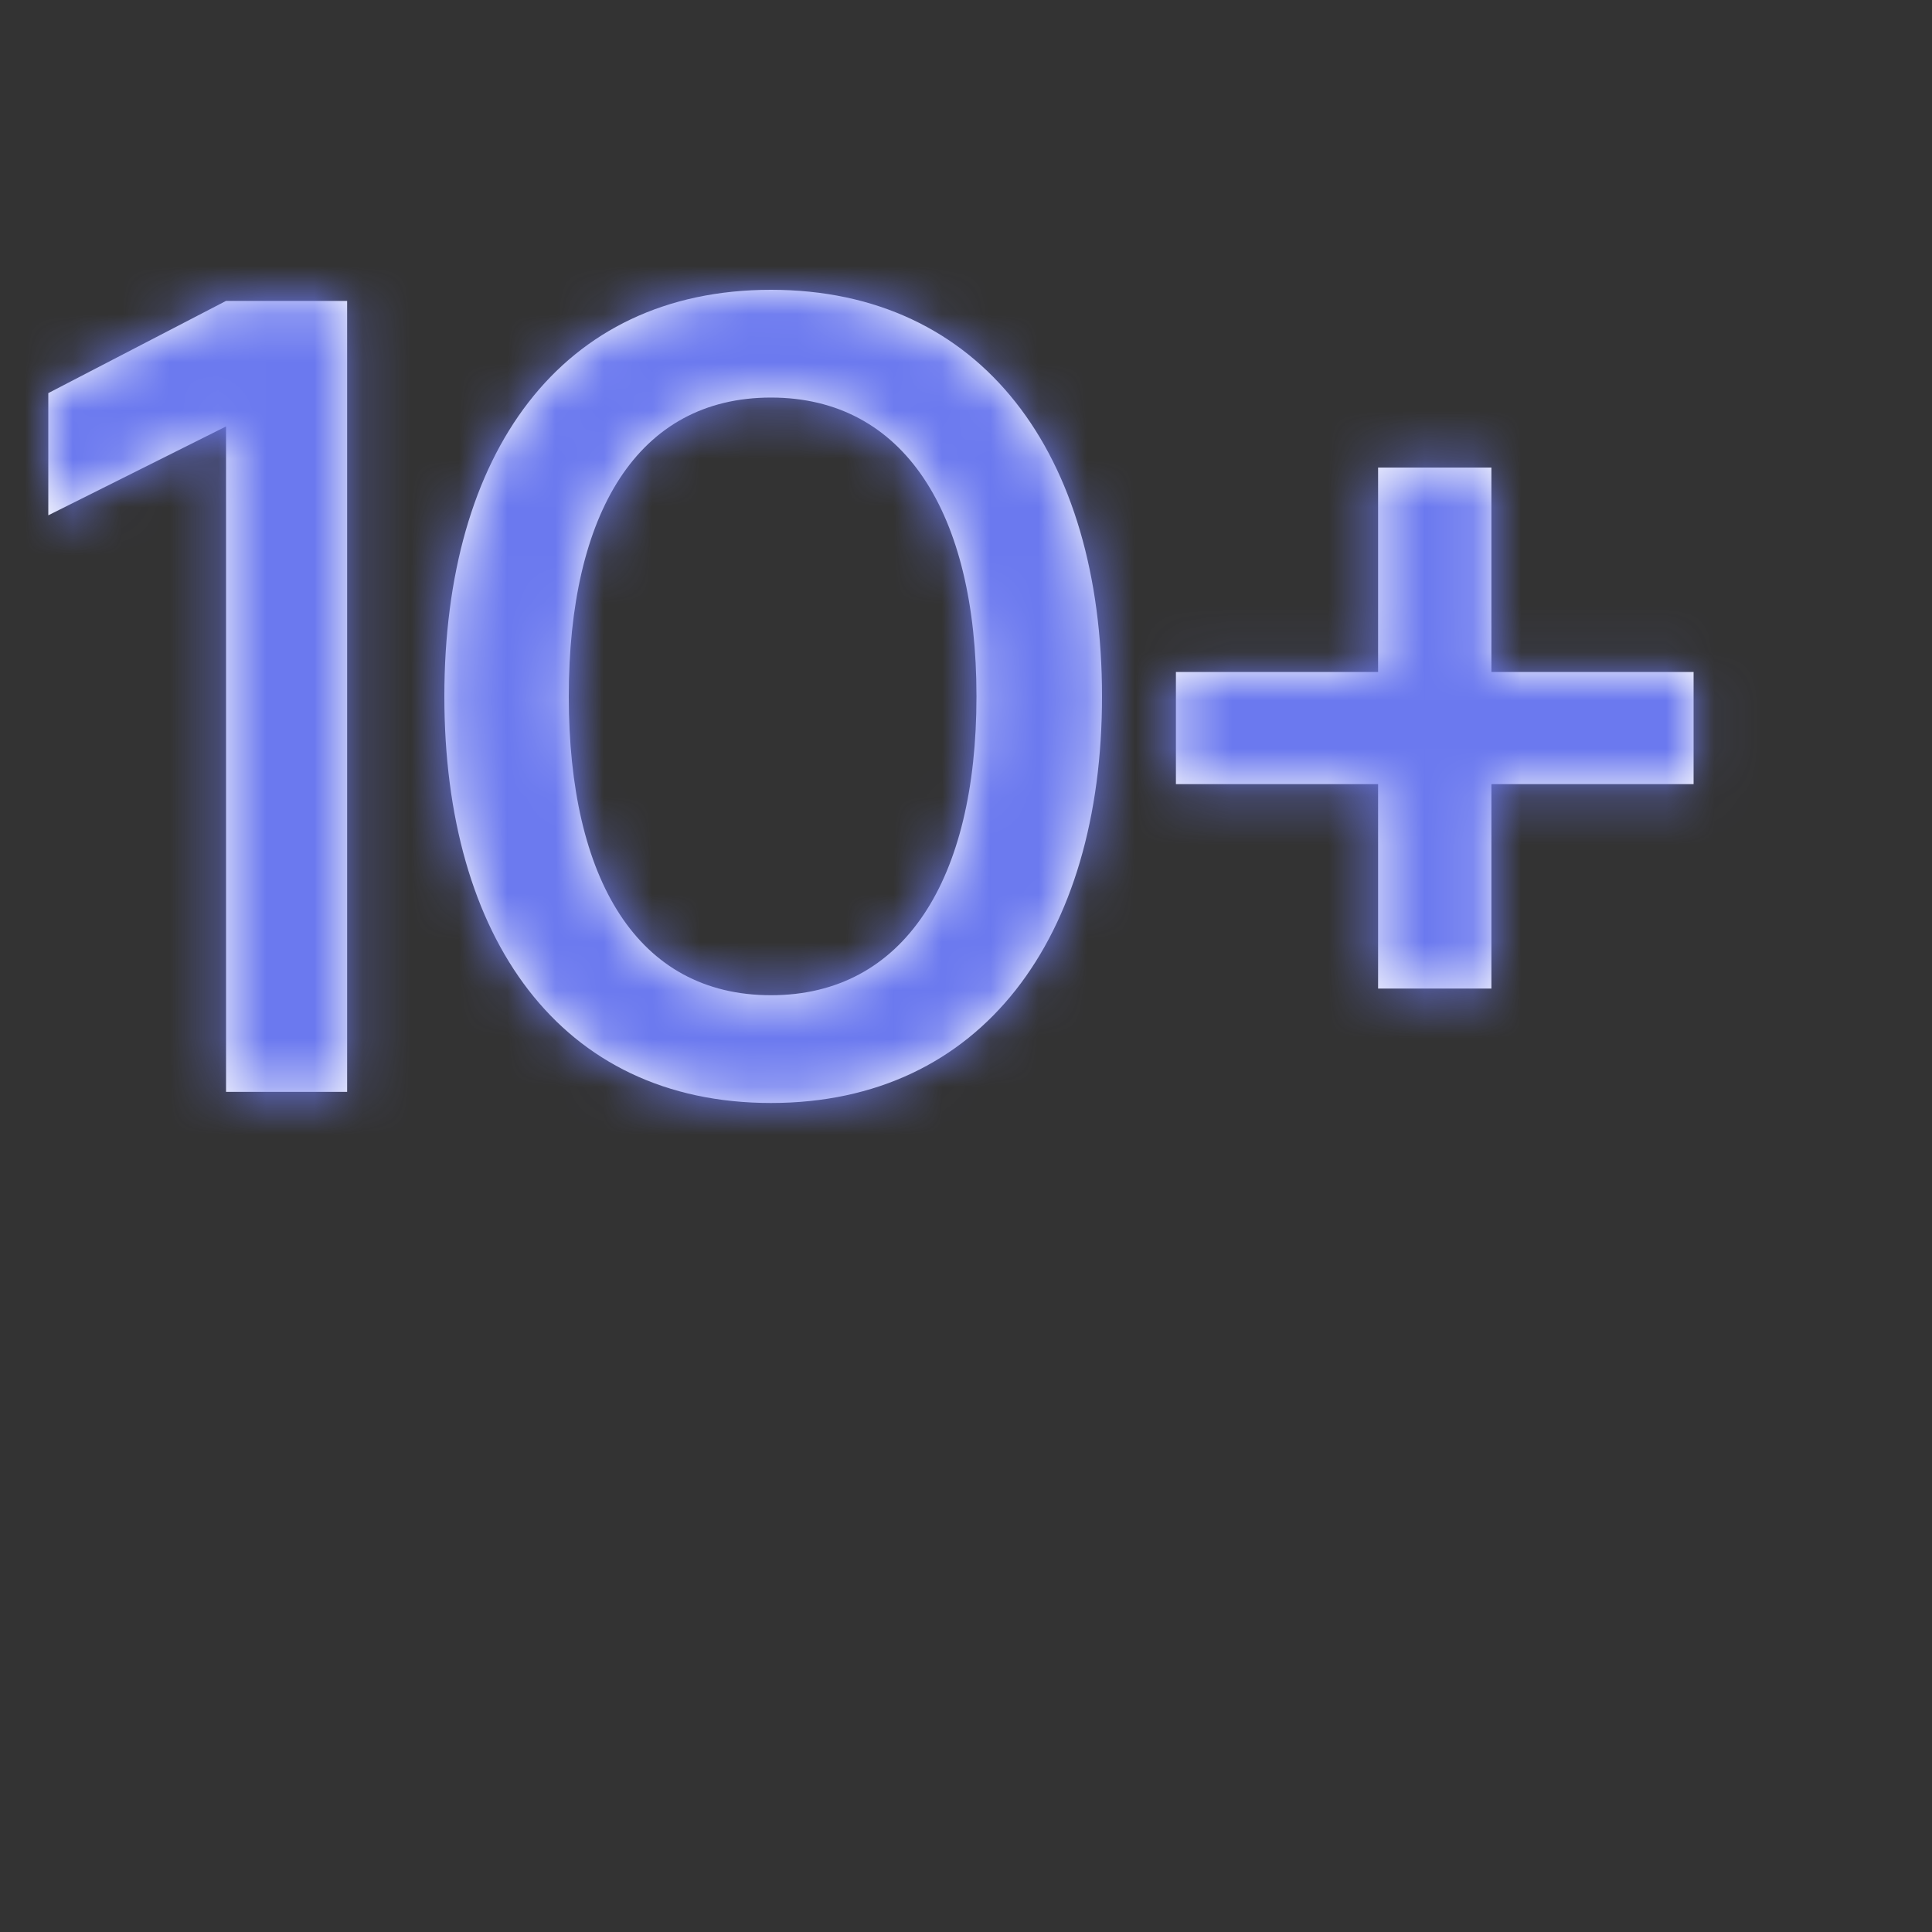 <svg width="40" height="40" viewBox="0 0 40 40" fill="none" xmlns="http://www.w3.org/2000/svg">
<rect x="0" y="0" width="40" height="40" fill="#333333" stroke="none"/>
<path fill-rule="evenodd" clip-rule="evenodd" d="M22.816 14.418C22.816 19.409 20.332 22.836 15.962 22.836C11.592 22.836 9.2 19.409 9.2 14.418C9.2 9.404 11.592 6 15.962 6C20.332 6 22.816 9.404 22.816 14.418ZM7.187 6.23V22.606H4.68V8.829L1 10.669V8.139L4.68 6.23H7.187ZM15.962 20.605C13.202 20.605 11.776 18.213 11.776 14.418C11.776 10.623 13.202 8.231 15.962 8.231C18.722 8.231 20.217 10.623 20.217 14.418C20.217 18.213 18.722 20.605 15.962 20.605ZM30.878 16.235V20.467H28.532V16.235H24.346V13.912H28.532V9.68H30.878V13.912H35.064V16.235H30.878Z" fill="white"/>
<mask id="mask0_213_62499" style="mask-type:alpha" maskUnits="userSpaceOnUse" x="1" y="6" width="35" height="17">
<path fill-rule="evenodd" clip-rule="evenodd" d="M22.816 14.418C22.816 19.409 20.332 22.836 15.962 22.836C11.592 22.836 9.2 19.409 9.2 14.418C9.2 9.404 11.592 6 15.962 6C20.332 6 22.816 9.404 22.816 14.418ZM7.187 6.23V22.606H4.68V8.829L1 10.669V8.139L4.68 6.23H7.187ZM15.962 20.605C13.202 20.605 11.776 18.213 11.776 14.418C11.776 10.623 13.202 8.231 15.962 8.231C18.722 8.231 20.217 10.623 20.217 14.418C20.217 18.213 18.722 20.605 15.962 20.605ZM30.878 16.235V20.467H28.532V16.235H24.346V13.912H28.532V9.68H30.878V13.912H35.064V16.235H30.878Z" fill="white"/>
</mask>
<g mask="url(#mask0_213_62499)">
<rect width="40" height="40" fill="#6B79EF"/>
</g>
</svg>
